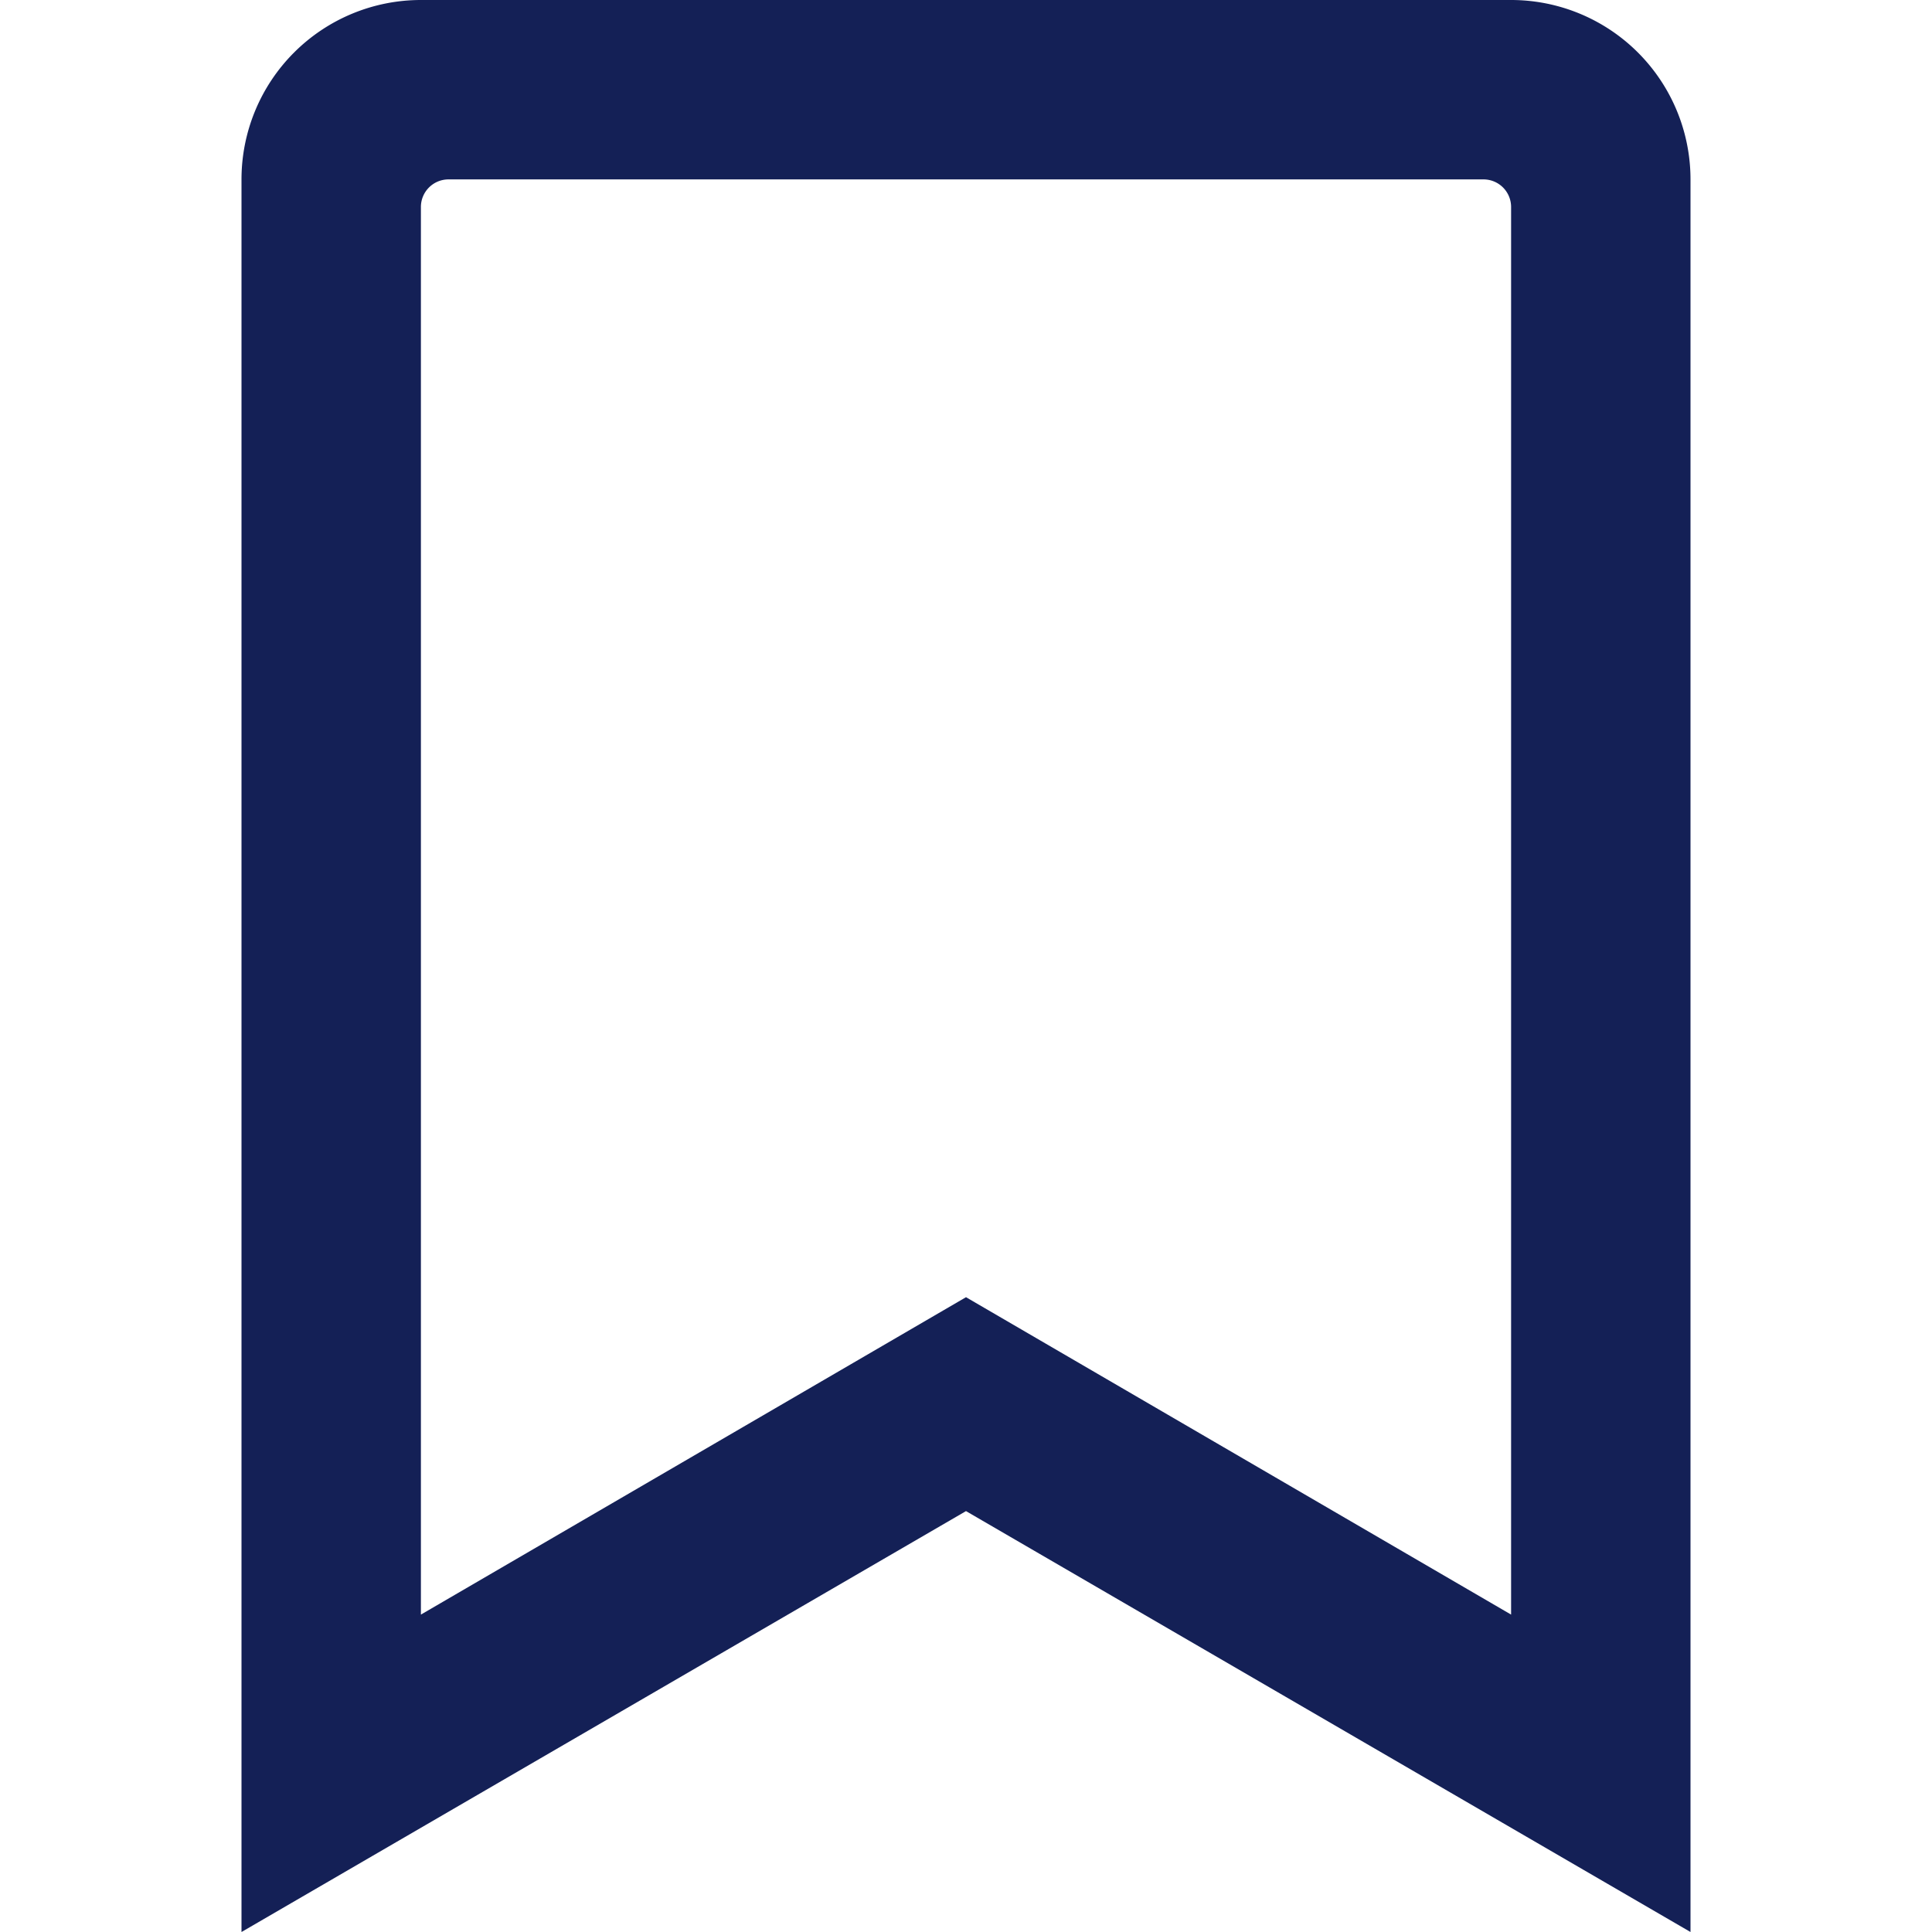 <svg xmlns="http://www.w3.org/2000/svg" width="28" height="28" viewBox="0 0 28 28">
  <g id="ico_bookmark_flat">
    <path d="M21.9,0H6.1A2.6,2.6,0,0,0,3.5,2.6V28L14,21.9,24.5,28V2.6A2.6,2.6,0,0,0,21.9,0Zm0,23.4L14,18.8,6.1,23.4V3a.4.4,0,0,1,.4-.4h15a.4.4,0,0,1,.4.4Z" fill="#142056"/>
  </g>
</svg>
